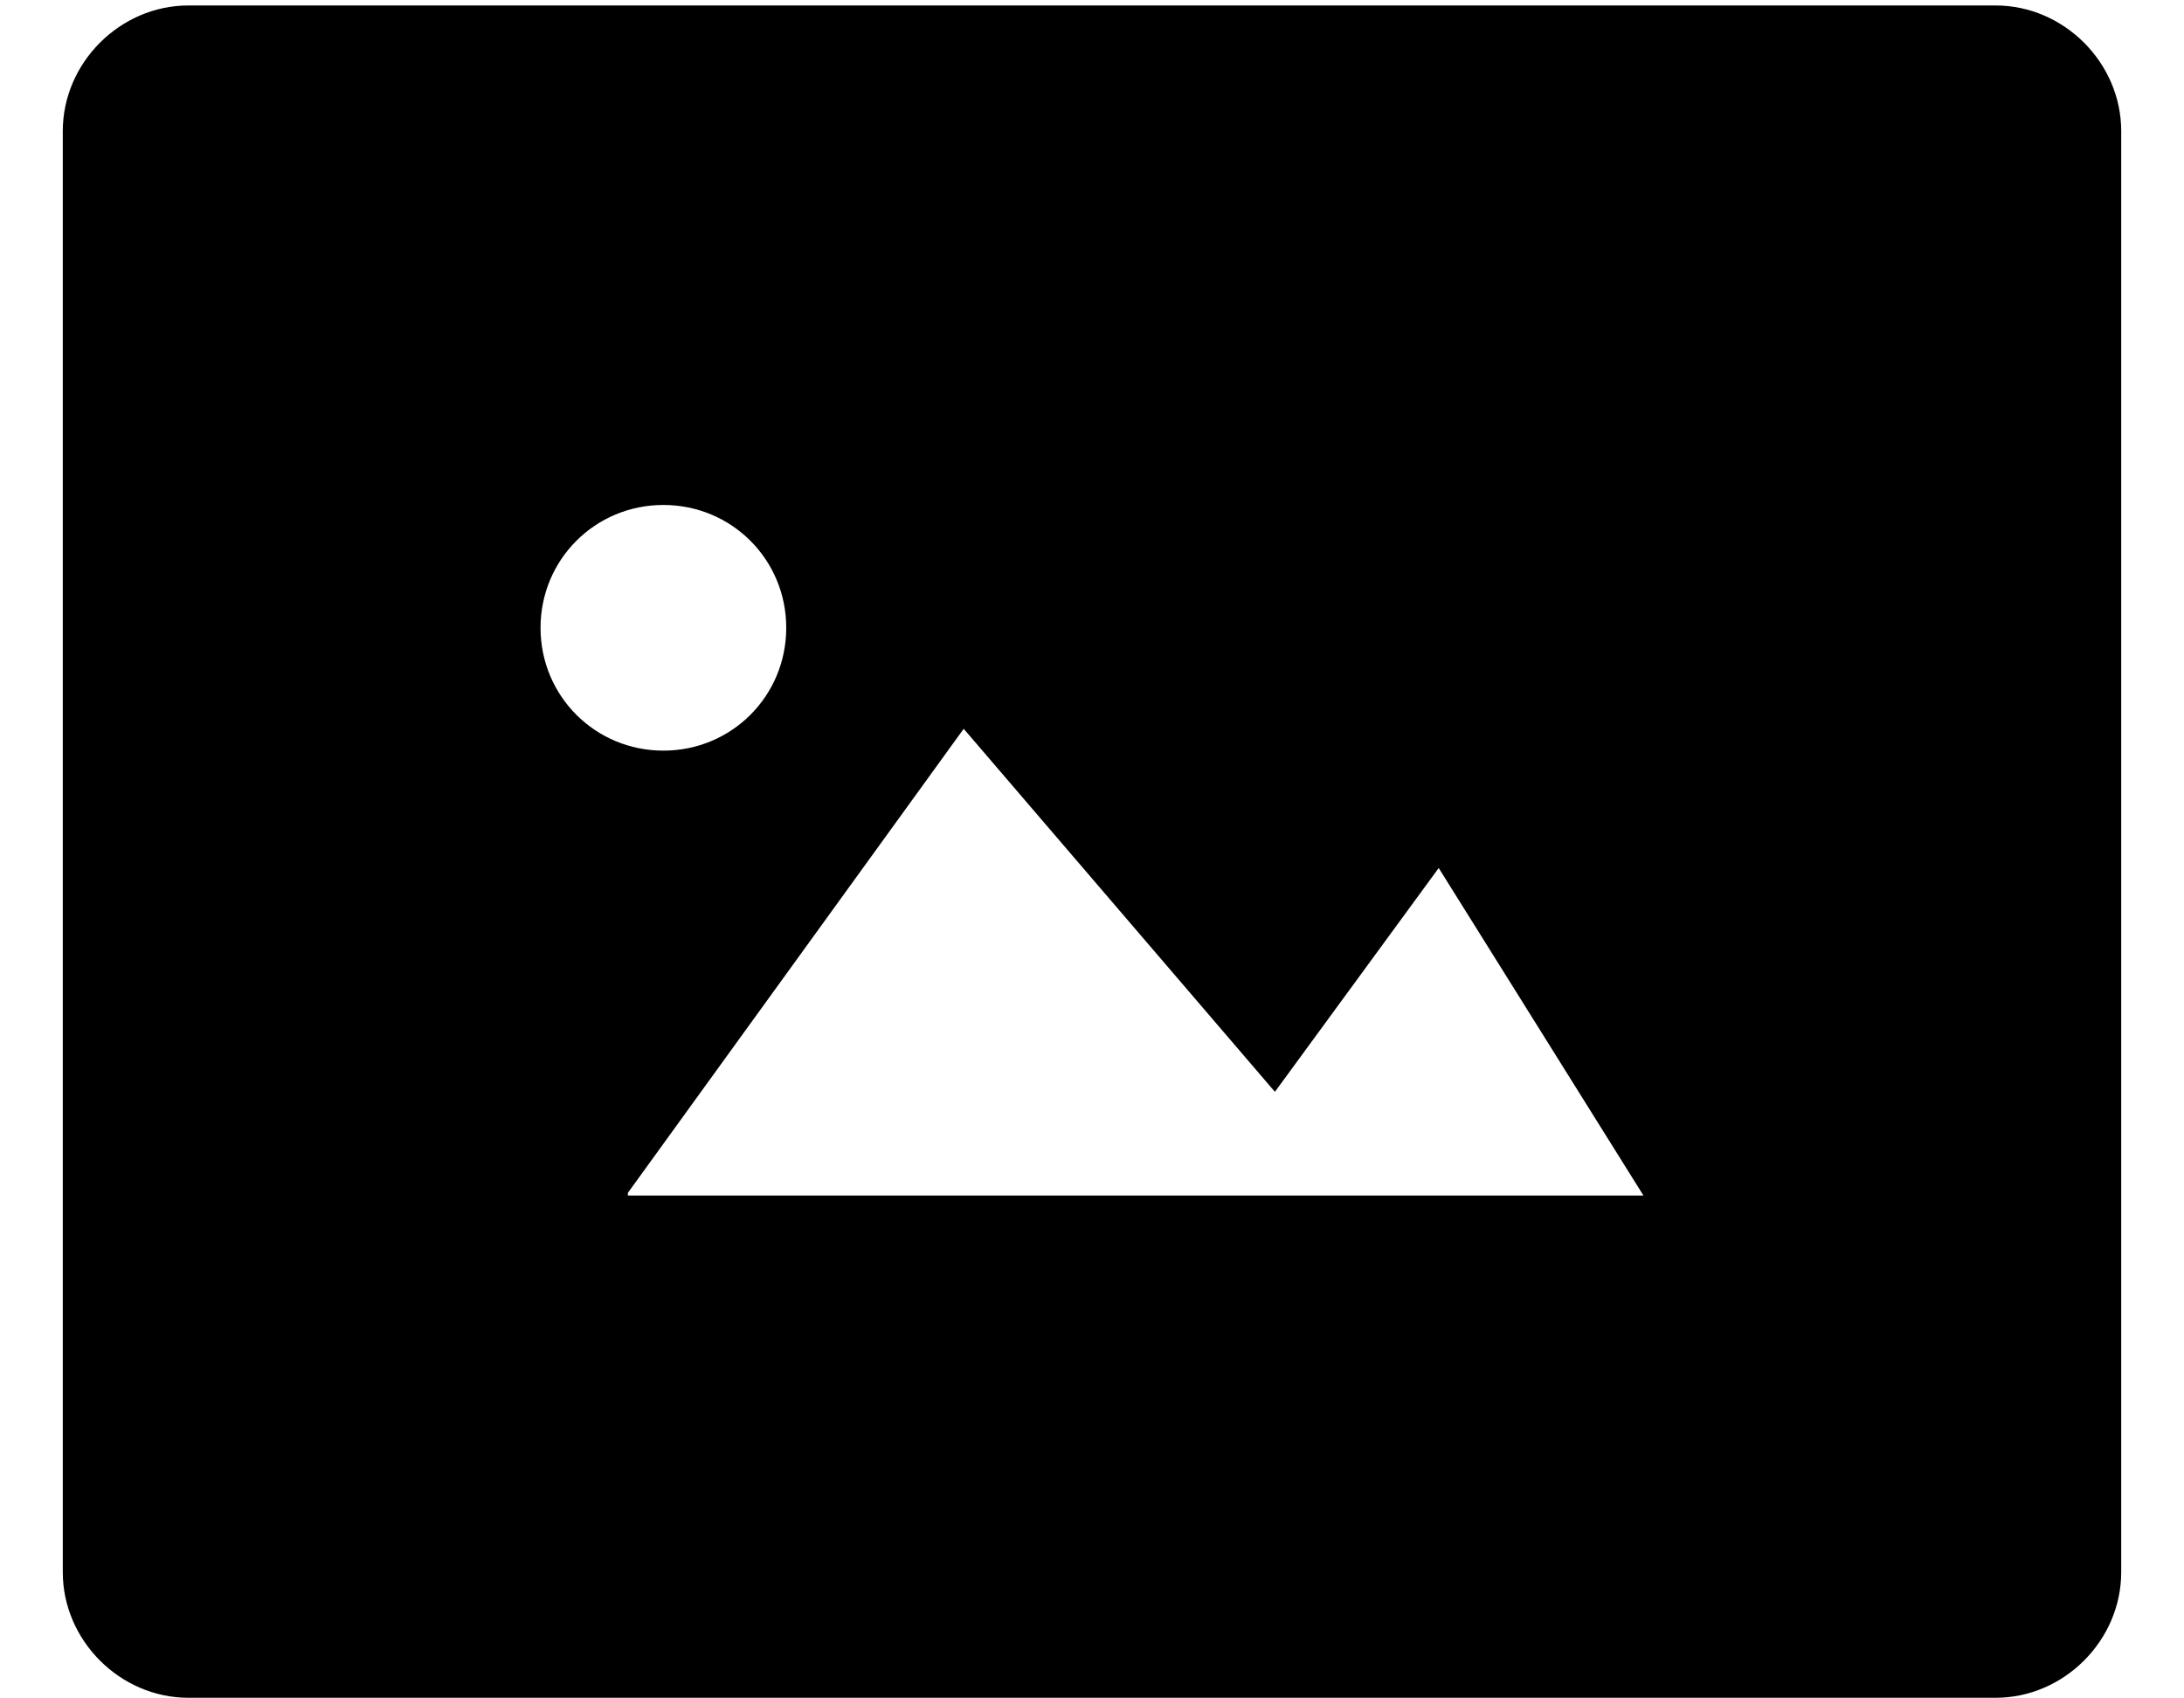 <?xml version="1.0" encoding="utf-8"?>
<svg version="1.1" id="Capa_1" xmlns="http://www.w3.org/2000/svg" xmlns:xlink="http://www.w3.org/1999/xlink" x="0px" y="0px"
	 viewBox="0 0 80 62.2" style="enable-background:new 0 0 80 62.2;" xml:space="preserve">
<path class="st0" d="M73.1,0.2H6.9c-2.5,0-4.6,2.1-4.6,4.6v52.8c0,2.5,2.1,4.6,4.6,4.6h66.2c2.5,0,4.6-2.1,4.6-4.6V4.8
	C77.7,2.3,75.6,0.2,73.1,0.2z M19.8,23c0-2.5,2-4.5,4.5-4.5s4.5,2,4.5,4.5s-2,4.5-4.5,4.5S19.8,25.5,19.8,23z M23,43.7l12.3-17
	L46.7,40l6-8.2l7.5,12H23z" fill="currentColor"/>
</svg>
